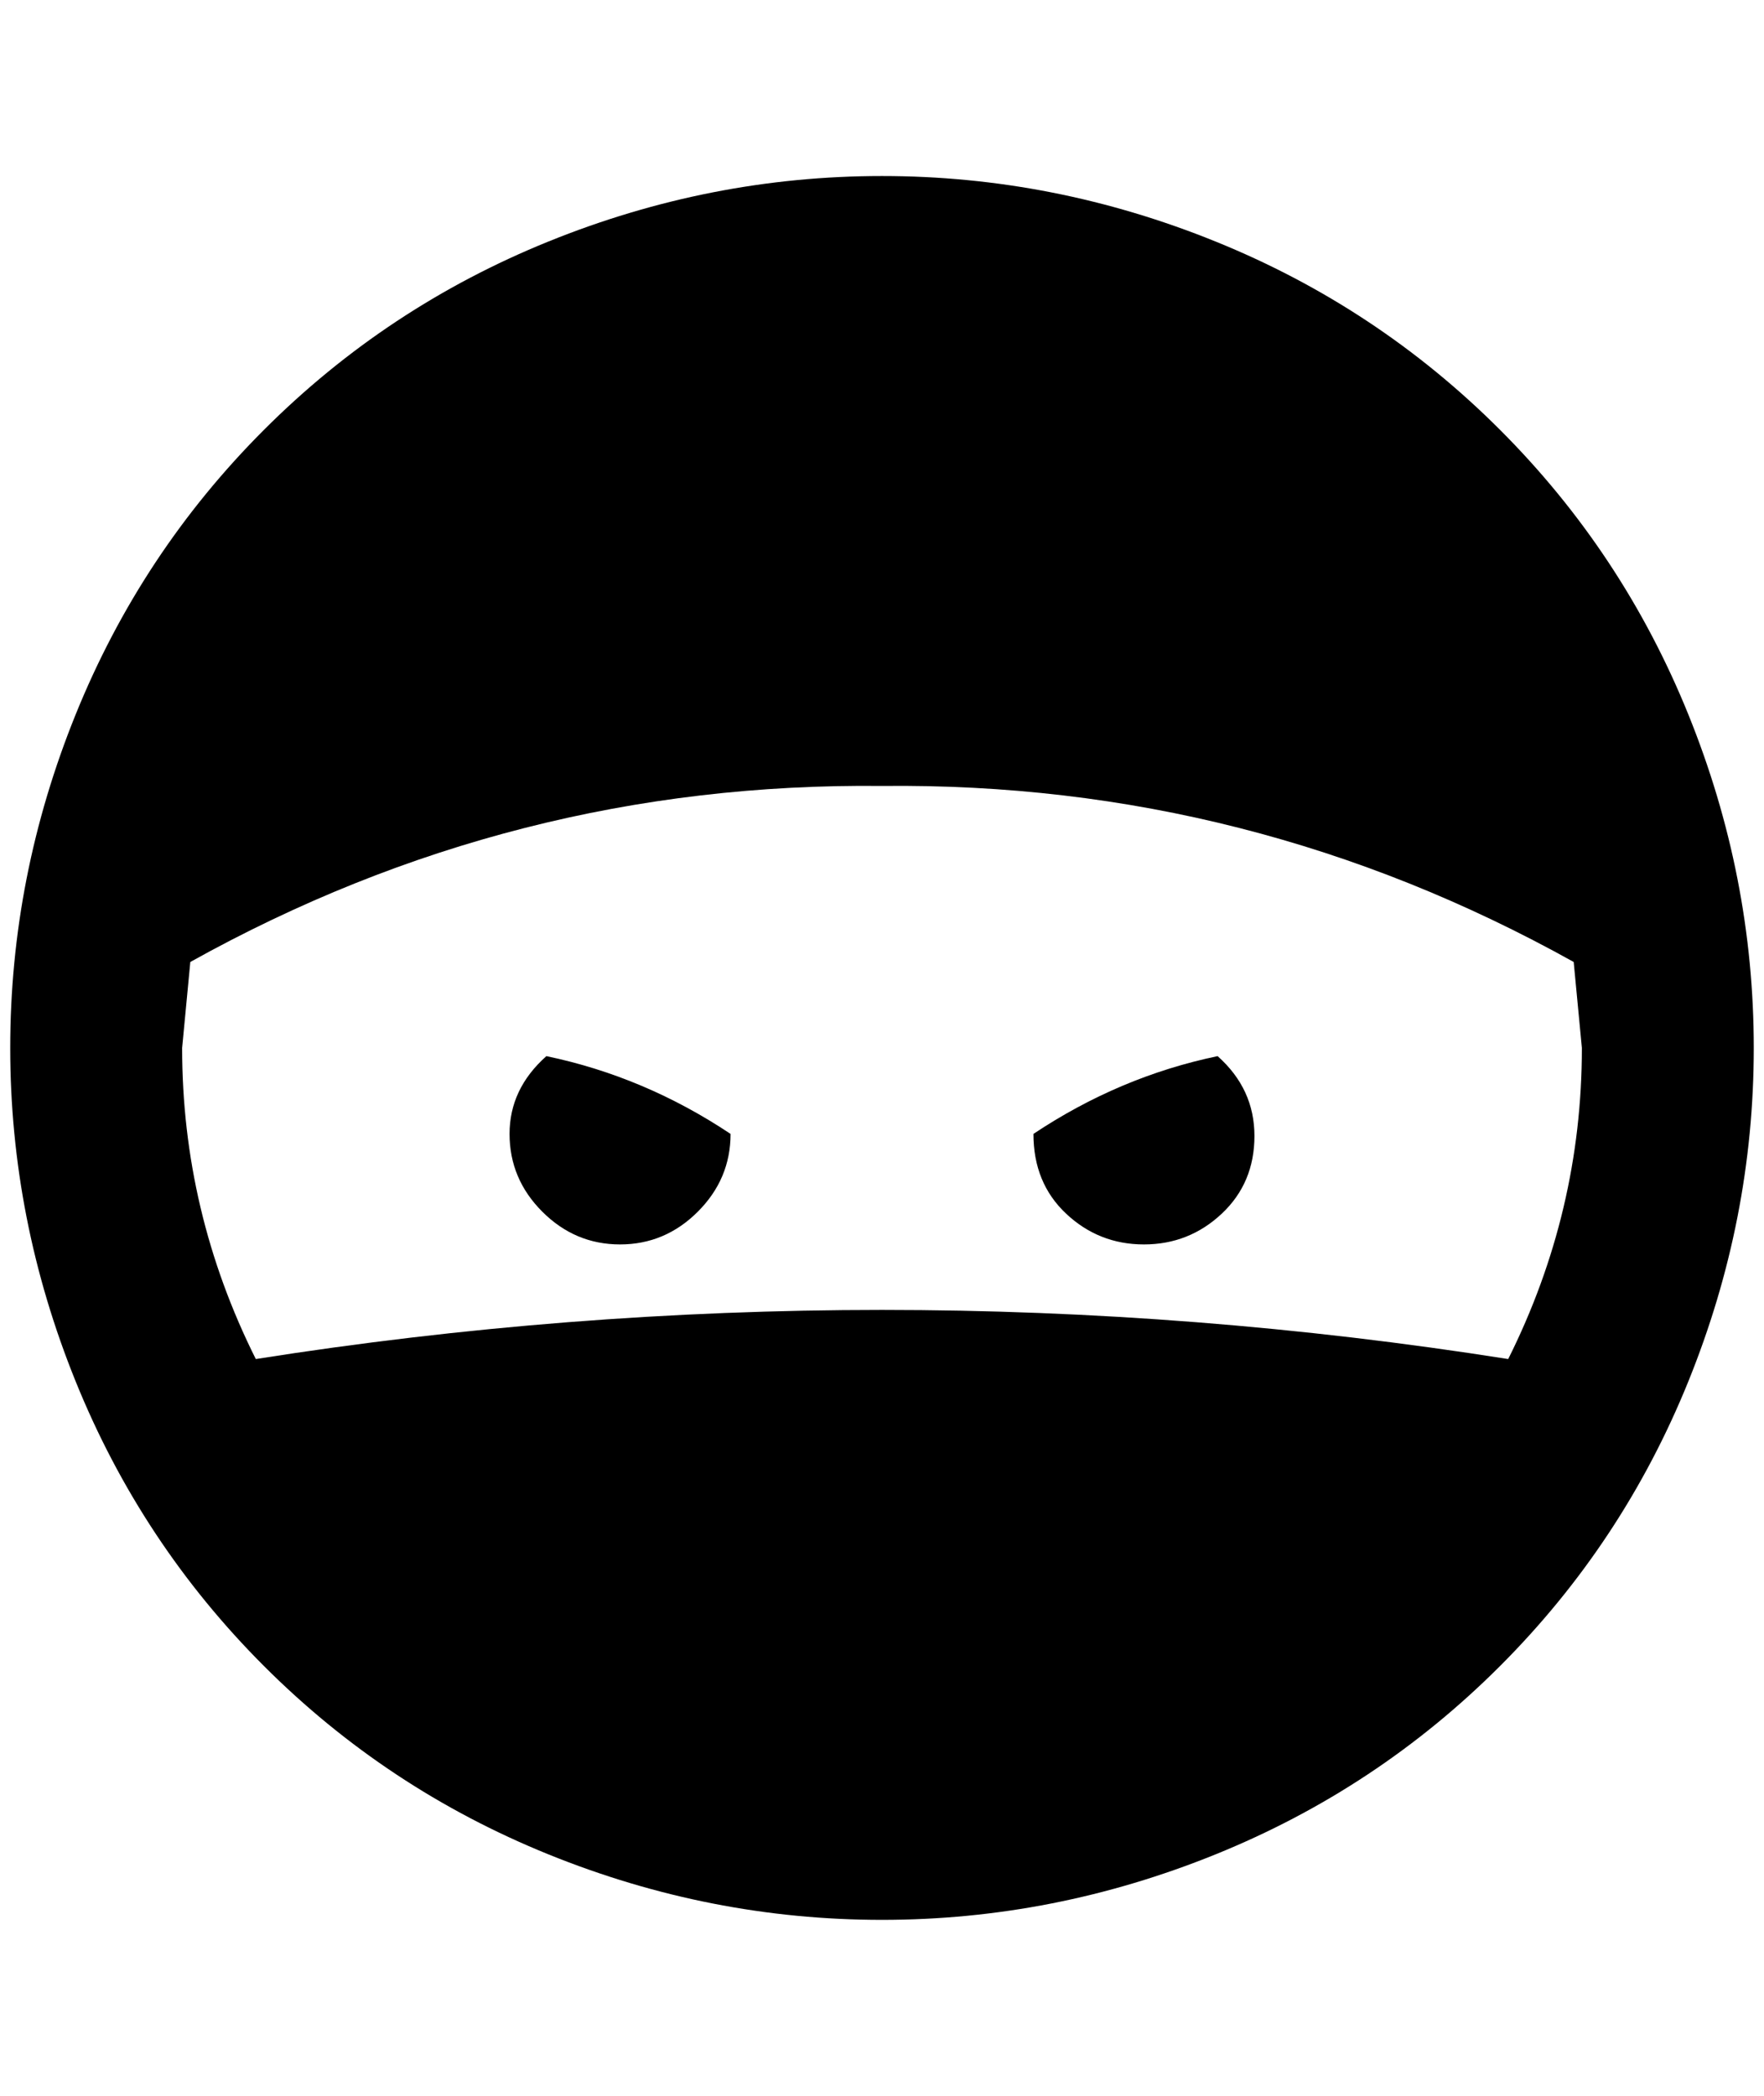 <?xml version="1.0" standalone="no"?>
<!DOCTYPE svg PUBLIC "-//W3C//DTD SVG 1.1//EN" "http://www.w3.org/Graphics/SVG/1.1/DTD/svg11.dtd" >
<svg xmlns="http://www.w3.org/2000/svg" xmlns:xlink="http://www.w3.org/1999/xlink" version="1.1" viewBox="-10 0 1724 2048">
   <path fill="currentColor"
d="M488 1108q0 -44 36 -76q96 20 180 76q0 44 -32 76t-76 32t-76 -32t-32 -76zM1000 1108q84 -56 180 -76q36 32 36 78t-32 76t-76 30t-76 -30t-32 -78zM852 768q-360 -4 -676 172l-8 84q0 160 72 304q304 -48 612 -48t612 48q72 -144 72 -304l-8 -84q-316 -176 -676 -172z
M852 172q168 0 326 64t278 184t184 278t64 326t-64 326t-184 278t-278 184t-326 64t-326 -64t-278 -184t-184 -278t-64 -326t64 -326t184 -278t278 -184t326 -64z" />
</svg>
